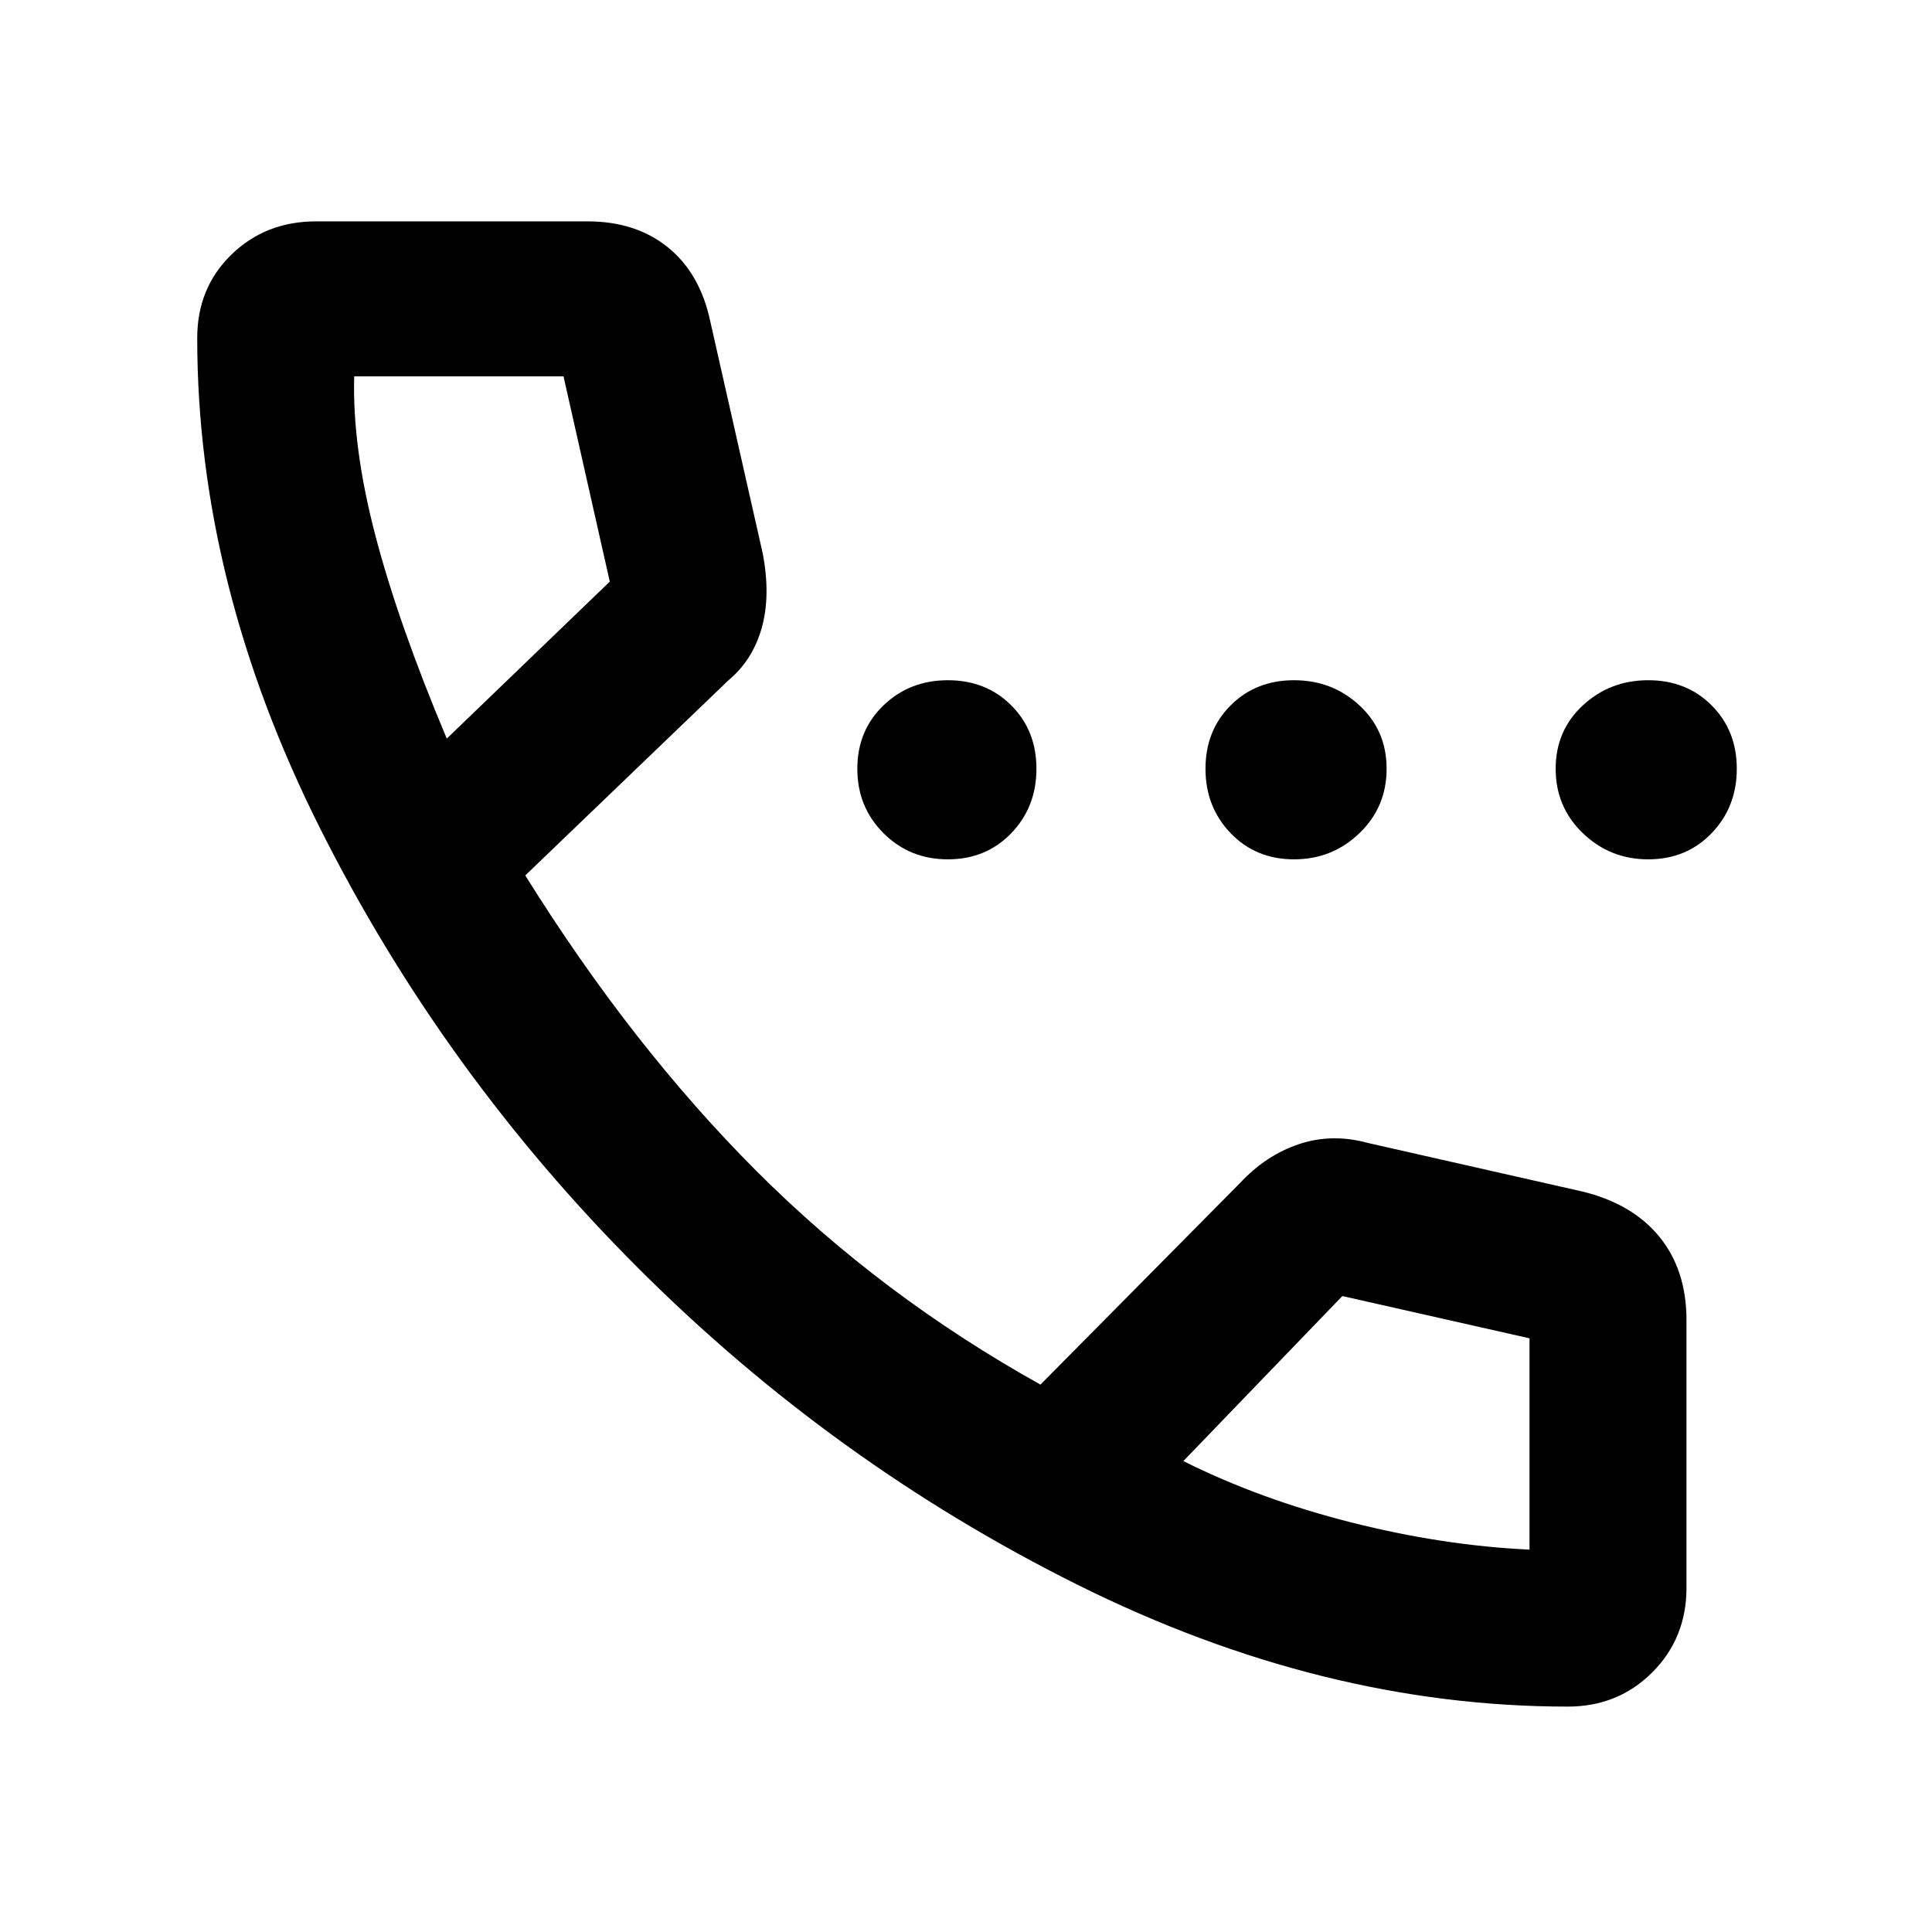 <svg xmlns="http://www.w3.org/2000/svg" height="48" width="48"><path d="M23.55 21.35Q22.6 21.35 21.95 20.7Q21.3 20.05 21.3 19.1Q21.3 18.15 21.95 17.525Q22.6 16.9 23.55 16.9Q24.5 16.9 25.125 17.525Q25.75 18.15 25.75 19.1Q25.75 20.05 25.125 20.7Q24.5 21.35 23.55 21.35ZM32.15 21.35Q31.2 21.35 30.575 20.7Q29.95 20.05 29.95 19.1Q29.95 18.15 30.575 17.525Q31.2 16.9 32.15 16.9Q33.1 16.9 33.775 17.525Q34.45 18.15 34.45 19.1Q34.45 20.05 33.775 20.7Q33.1 21.35 32.15 21.35ZM40.95 21.35Q40 21.35 39.325 20.7Q38.65 20.05 38.65 19.1Q38.65 18.15 39.325 17.525Q40 16.9 40.95 16.9Q41.9 16.9 42.525 17.525Q43.15 18.15 43.15 19.1Q43.15 20.05 42.525 20.7Q41.9 21.35 40.95 21.35ZM38.95 42.4Q32.85 42.4 26.775 39.375Q20.7 36.35 15.85 31.5Q11 26.65 7.95 20.575Q4.9 14.5 4.9 8.4Q4.9 7.15 5.75 6.325Q6.6 5.5 7.85 5.5H14.6Q15.8 5.5 16.6 6.15Q17.4 6.8 17.65 8L18.95 13.75Q19.15 14.8 18.925 15.6Q18.7 16.4 18.1 16.9L13.05 21.75Q15.7 26 18.8 29.1Q21.9 32.2 25.85 34.4L30.8 29.4Q31.45 28.7 32.275 28.425Q33.1 28.15 34 28.4L39.3 29.6Q40.55 29.9 41.225 30.725Q41.9 31.55 41.9 32.8V39.45Q41.9 40.7 41.05 41.55Q40.2 42.4 38.95 42.4ZM11.1 18.35 15.15 14.45Q15.15 14.45 15.15 14.45Q15.15 14.45 15.15 14.45L14 9.35Q14 9.35 14 9.35Q14 9.35 14 9.35H8.8Q8.8 9.35 8.8 9.35Q8.8 9.35 8.8 9.35Q8.75 11.1 9.325 13.3Q9.9 15.5 11.1 18.35ZM38 38.5Q38 38.5 38 38.5Q38 38.5 38 38.5V33.25Q38 33.25 38 33.25Q38 33.25 38 33.25L33.35 32.2Q33.35 32.2 33.35 32.2Q33.35 32.2 33.35 32.2L29.4 36.3Q31.3 37.25 33.575 37.825Q35.85 38.4 38 38.5ZM29.4 36.35Q29.4 36.35 29.4 36.35Q29.4 36.35 29.4 36.35Q29.4 36.35 29.4 36.35Q29.4 36.35 29.4 36.35Q29.4 36.35 29.4 36.35Q29.4 36.35 29.4 36.35Q29.4 36.35 29.4 36.35Q29.4 36.35 29.4 36.35ZM11.1 18.35Q11.1 18.35 11.1 18.35Q11.1 18.35 11.1 18.35Q11.1 18.35 11.1 18.35Q11.1 18.35 11.1 18.35Q11.1 18.35 11.1 18.35Q11.1 18.35 11.1 18.35Q11.1 18.35 11.1 18.35Q11.1 18.35 11.1 18.35Z"/></svg>